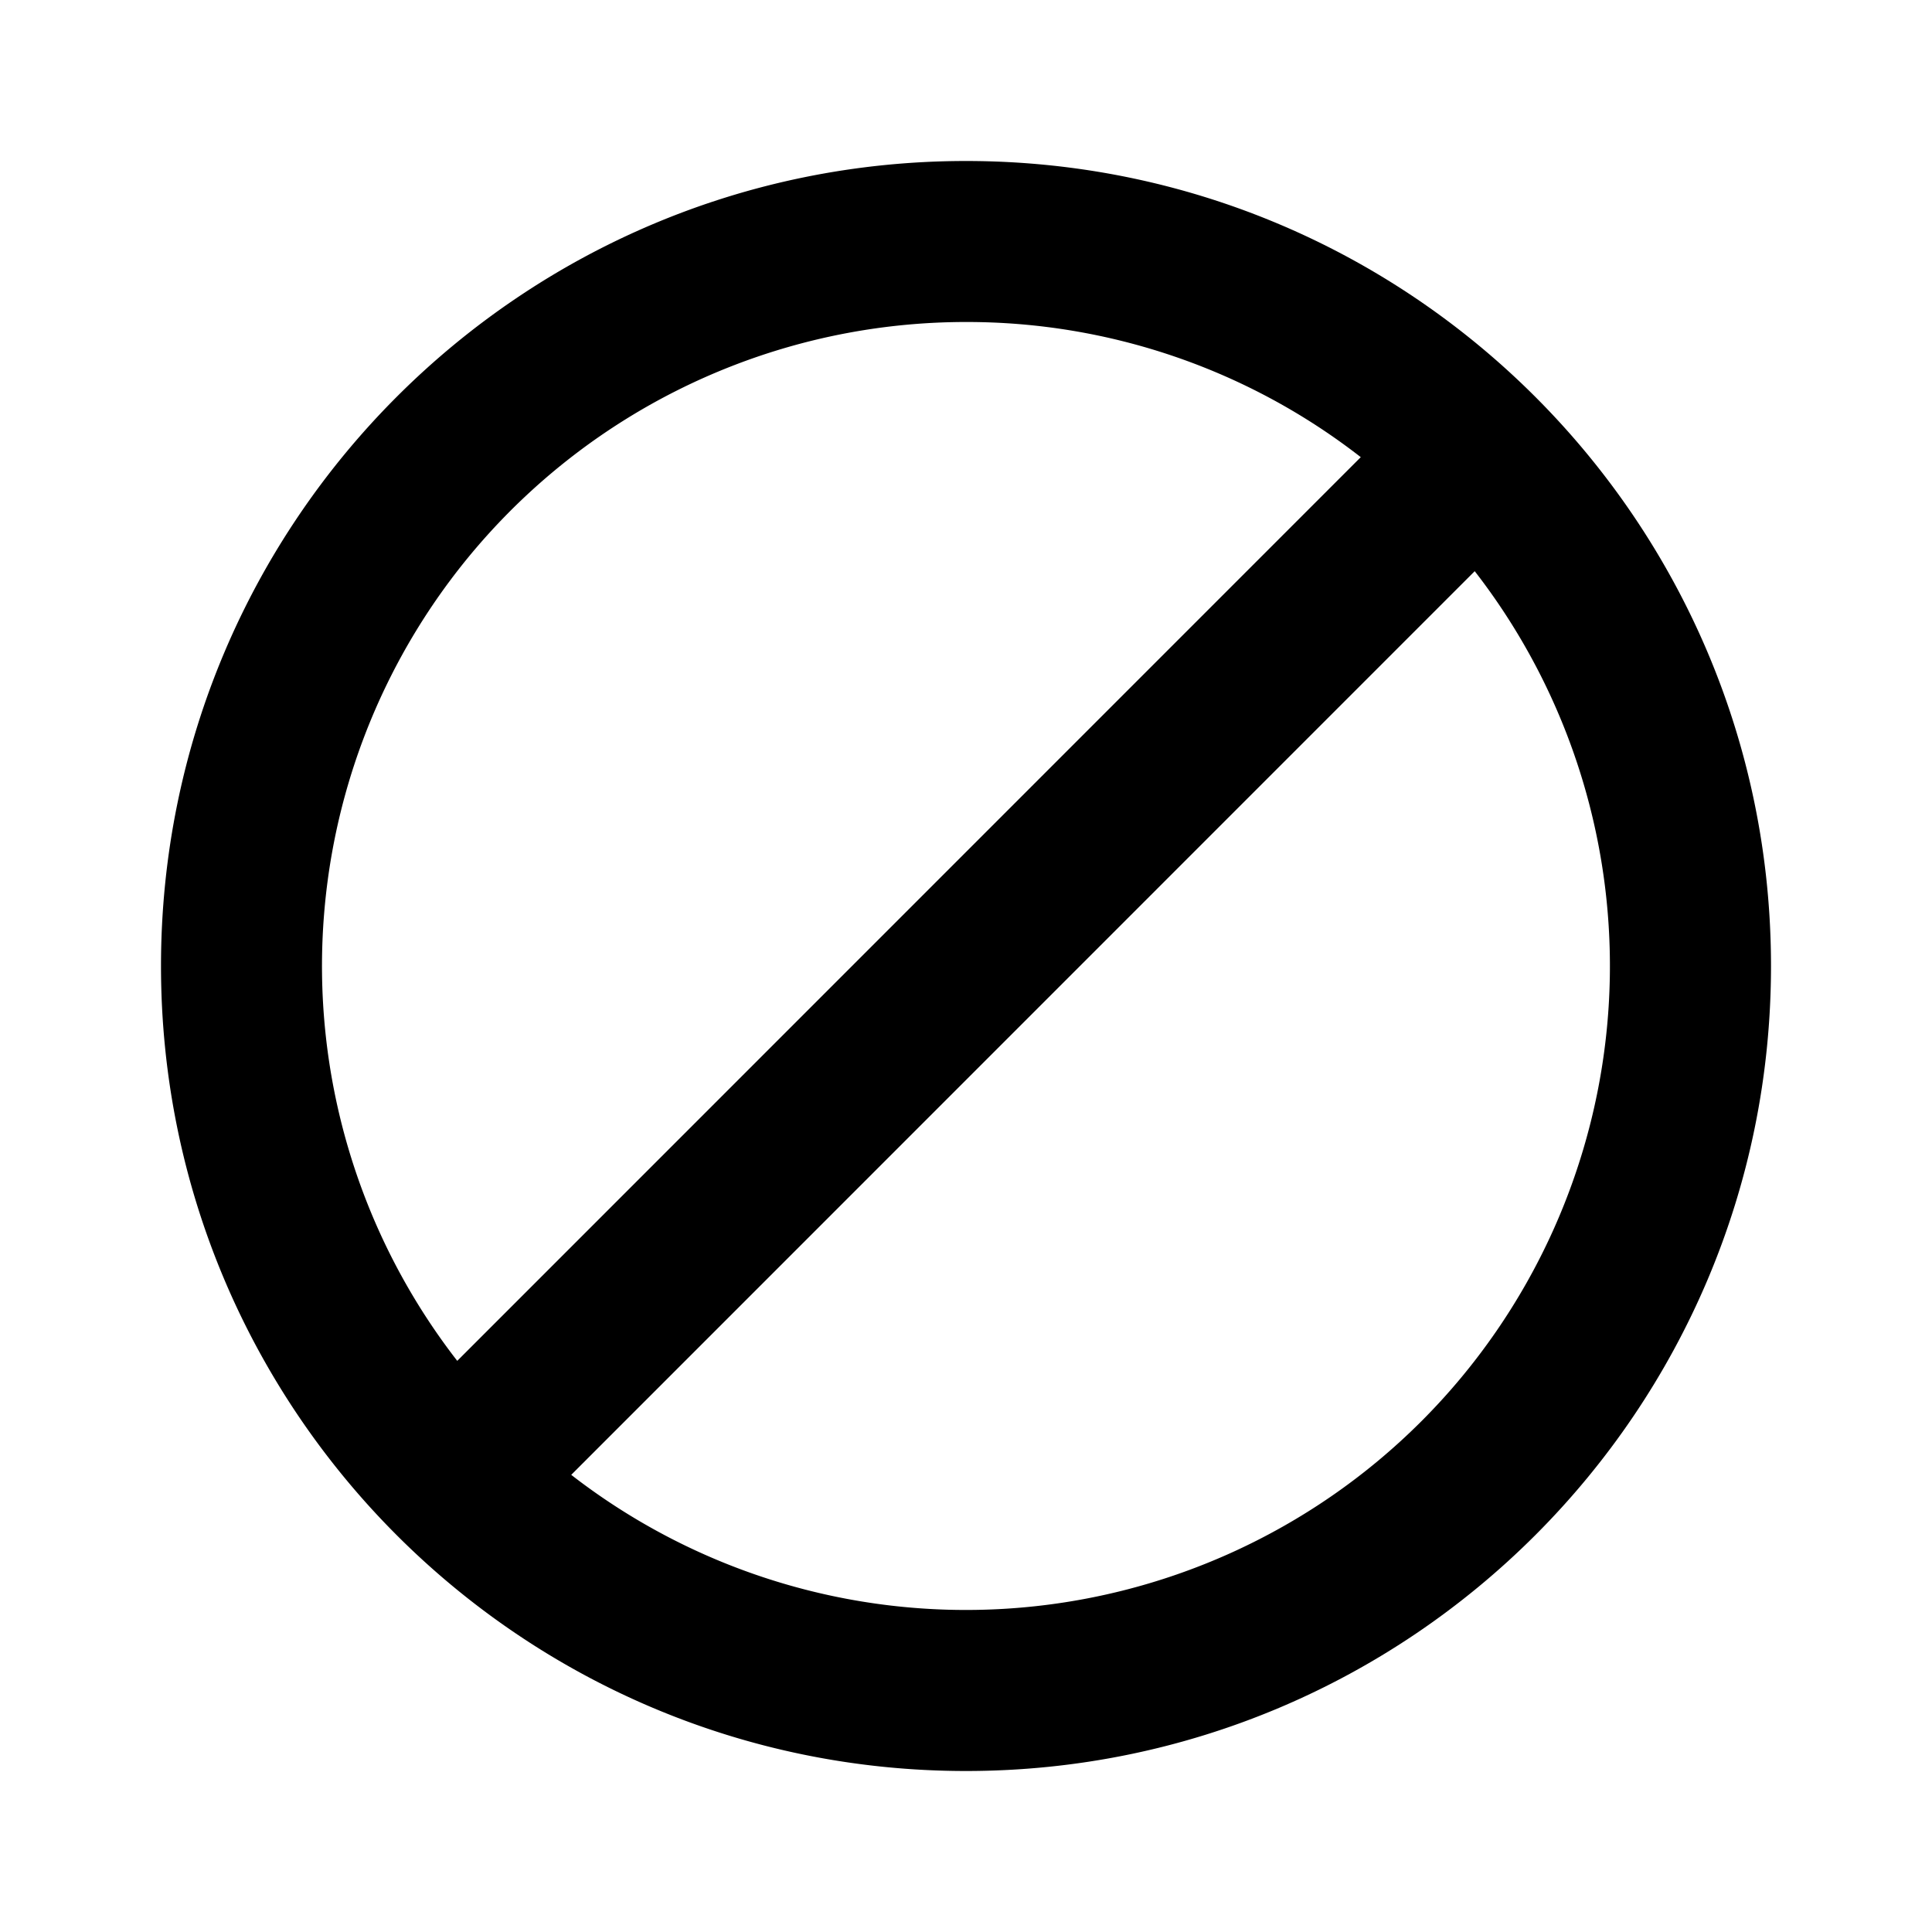 <svg xmlns="http://www.w3.org/2000/svg" width="24" height="24" viewBox="0 0 24 24"><path d="M12 2c5.523 0 10 4.477 10 10s-4.477 10-10 10S2 17.523 2 12 6.477 2 12 2zm6.32 5.095L7.096 18.321A8 8 0 0018.32 7.096zM12 4a8 8 0 00-6.32 12.905L16.904 5.679A7.965 7.965 0 0012 4z"/></svg>